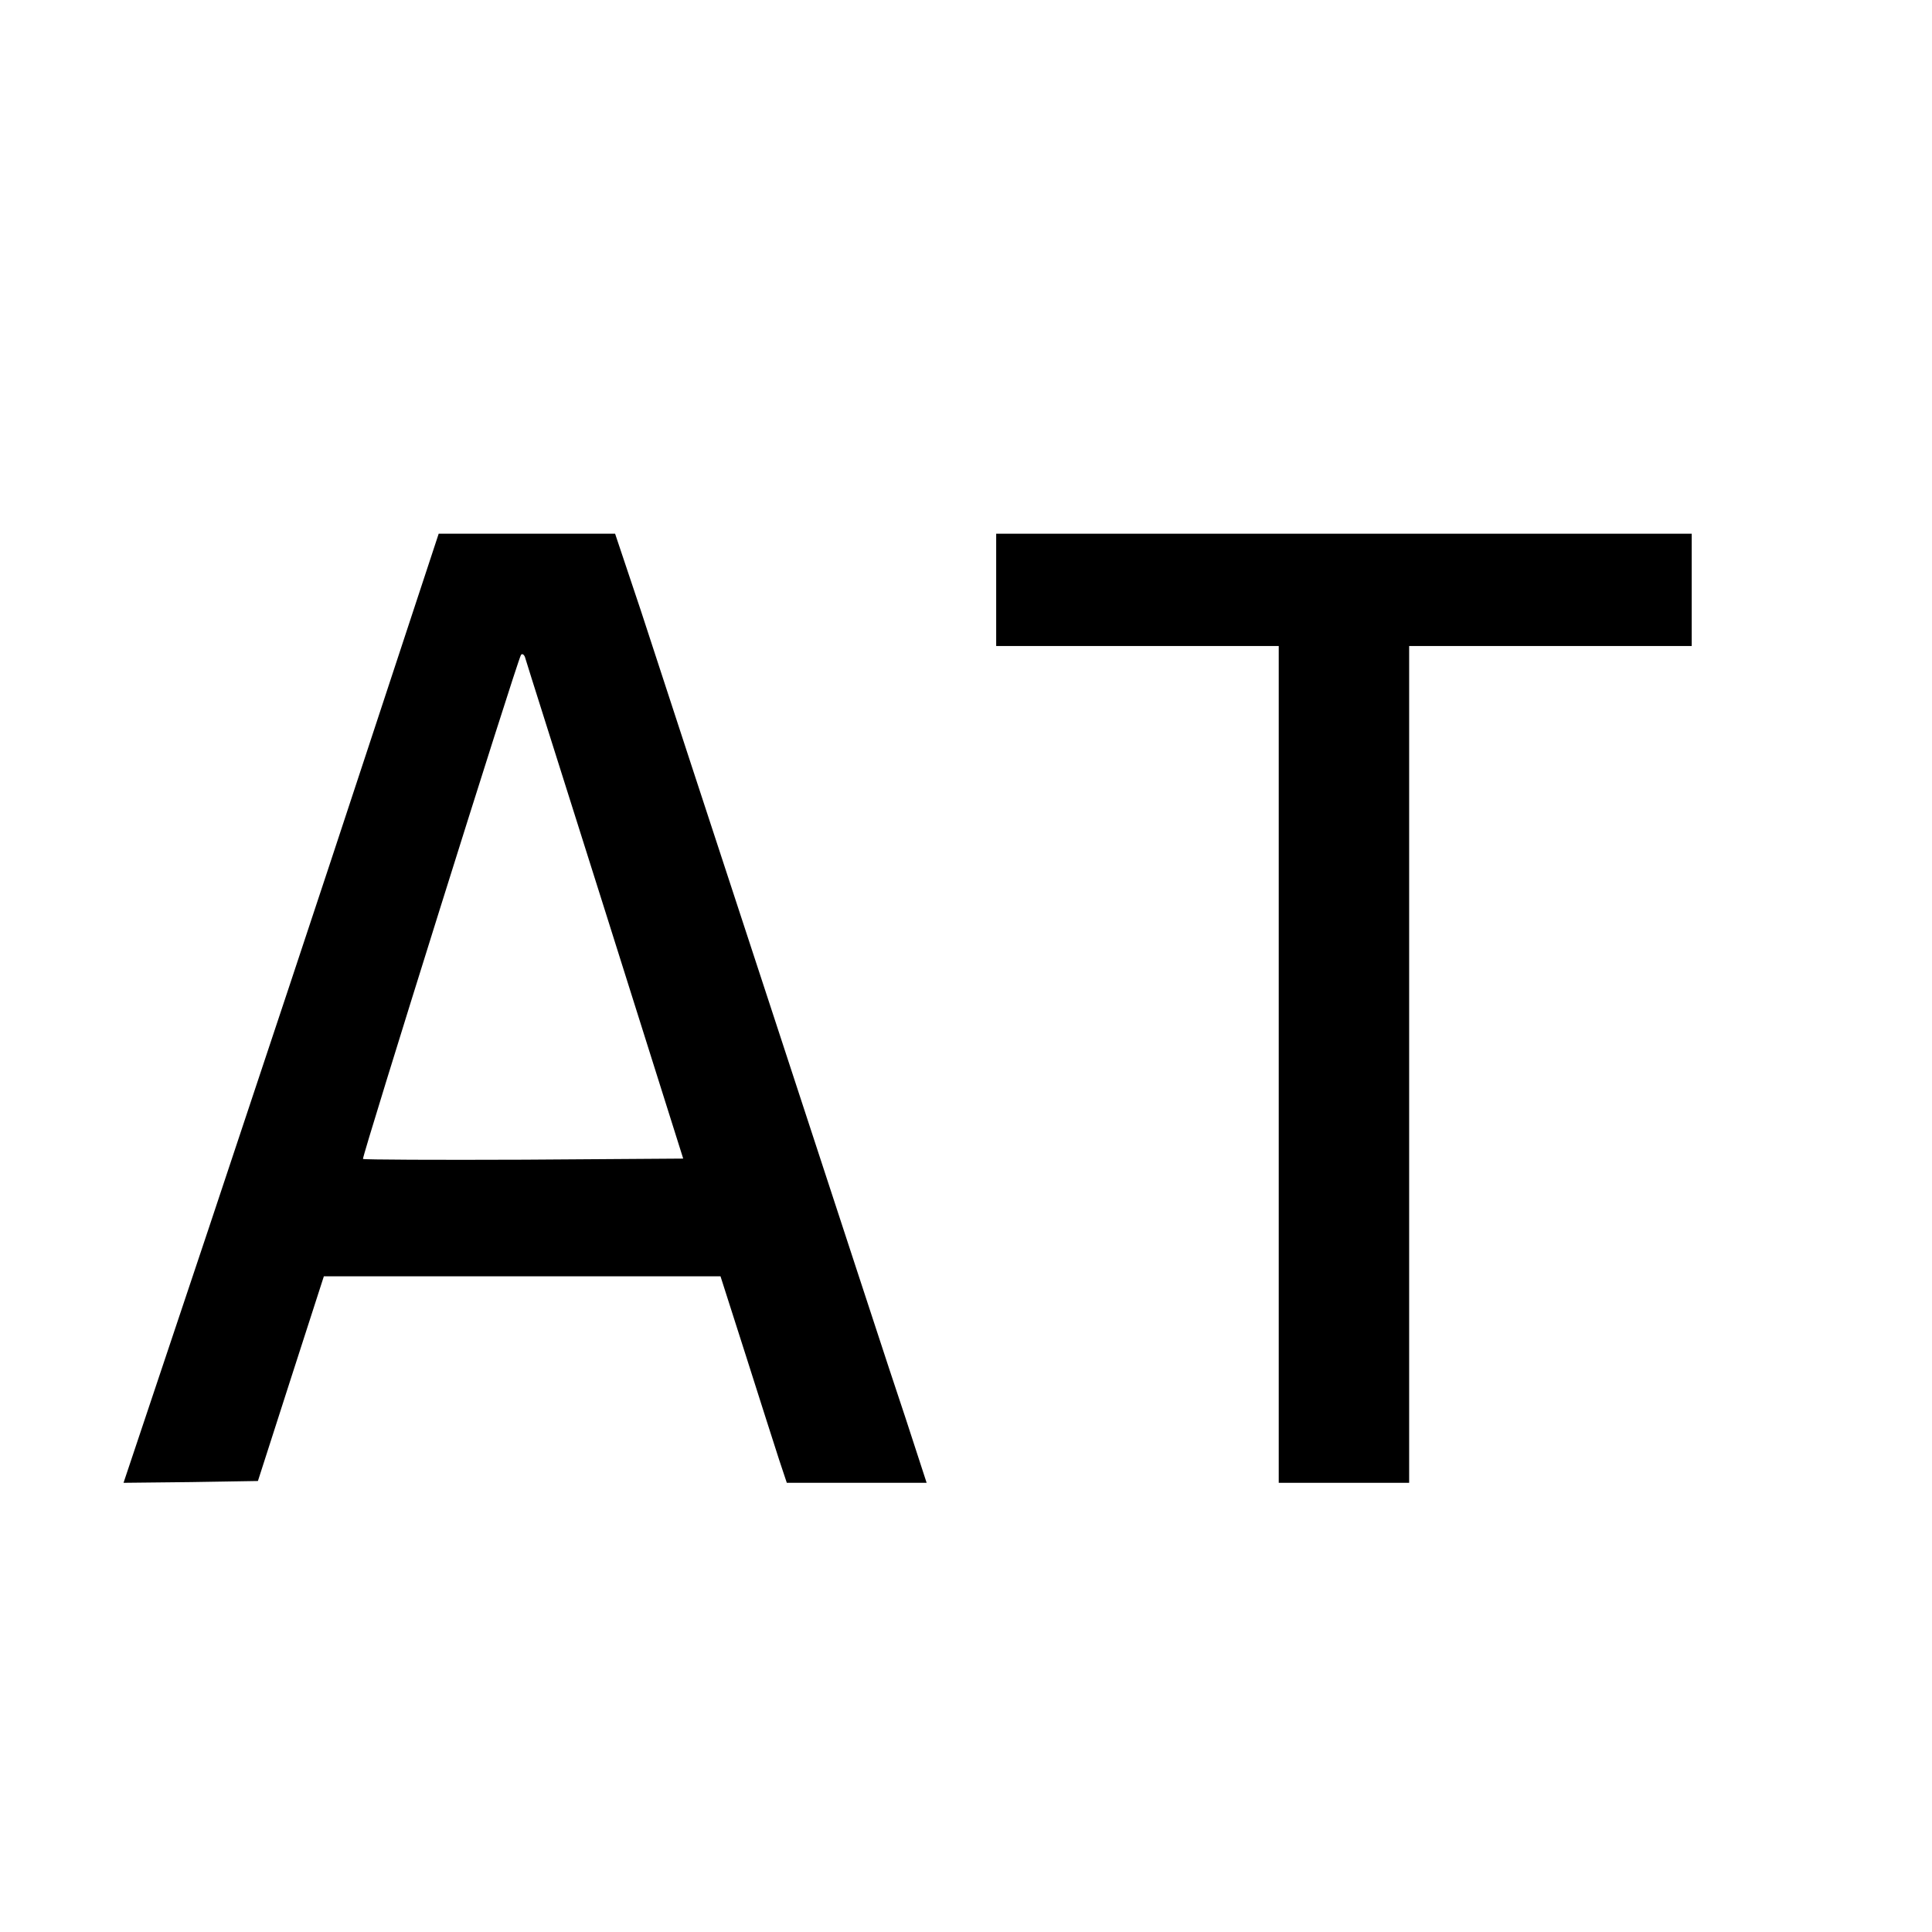 <?xml version="1.0" standalone="no"?>
<!DOCTYPE svg PUBLIC "-//W3C//DTD SVG 20010904//EN"
 "http://www.w3.org/TR/2001/REC-SVG-20010904/DTD/svg10.dtd">
<svg version="1.0" xmlns="http://www.w3.org/2000/svg"
 width="16pt" height="16pt" viewBox="0 0 16 16"
 preserveAspectRatio="xMidYMid meet">
<g transform="translate(0,16) scale(0.003,-0.003)"
fill="#000000" stroke="none">
<path d="M1011 3253 c-110 -335 -306 -924 -435 -1311 l-235 -702 186 2 185 3
91 283 91 282 547 0 548 0 71 -222 c39 -123 80 -251 91 -285 l21 -63 193 0
193 0 -58 178 c-33 97 -194 591 -360 1097 -166 506 -333 1016 -371 1133 l-71
212 -243 0 -244 0 -200 -607z m659 -433 l216 -685 -439 -3 c-242 -1 -442 0
-445 2 -4 4 424 1370 436 1391 3 5 8 2 11 -5 2 -8 102 -323 221 -700z"/>
<path d="M2750 3705 l0 -155 390 0 390 0 0 -1155 0 -1155 180 0 180 0 0 1155
0 1155 390 0 390 0 0 155 0 155 -960 0 -960 0 0 -155z"/>
</g>
</svg>
